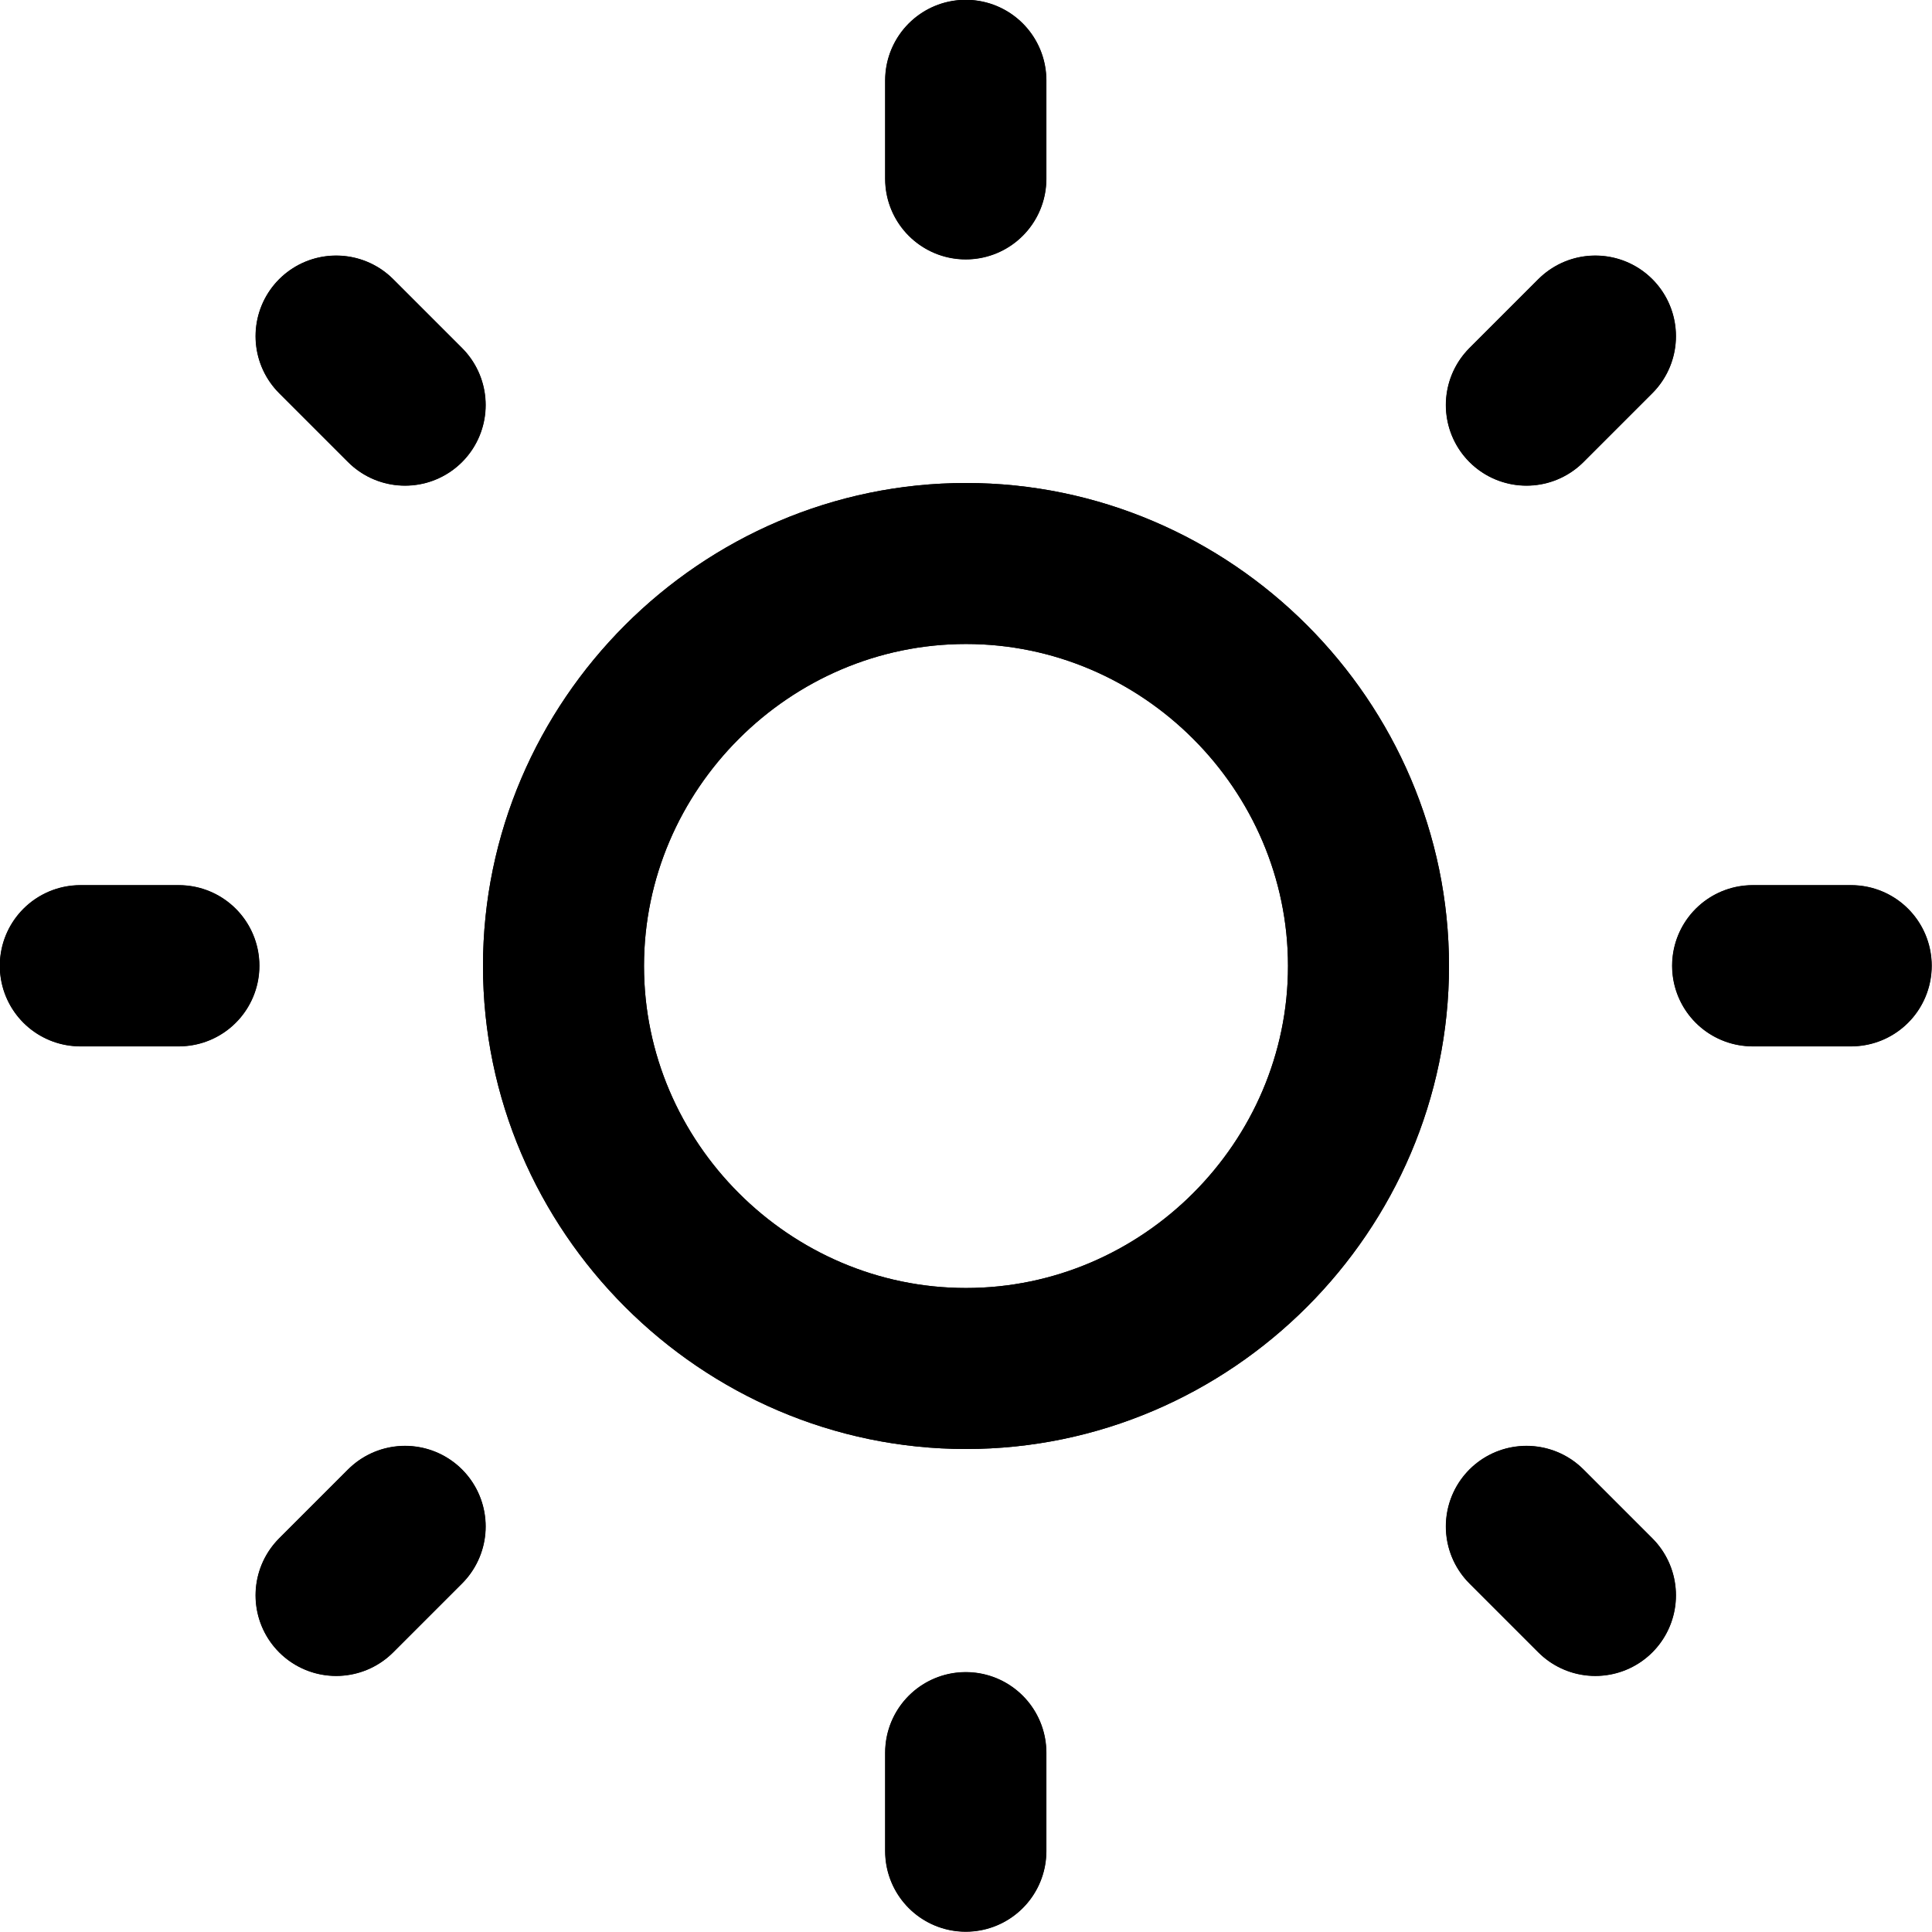 <?xml version="1.0" encoding="UTF-8" standalone="no"?>
<!DOCTYPE svg PUBLIC "-//W3C//DTD SVG 1.1//EN" "http://www.w3.org/Graphics/SVG/1.1/DTD/svg11.dtd">
<svg width="100%" height="100%" viewBox="0 0 24 24" version="1.1" xmlns="http://www.w3.org/2000/svg" xmlns:xlink="http://www.w3.org/1999/xlink" xml:space="preserve" xmlns:serif="http://www.serif.com/" style="fill-rule:evenodd;clip-rule:evenodd;stroke-linecap:round;stroke-linejoin:round;">
    <g id="Source">
        <g transform="matrix(1.25,0,0,1.25,-3,-3)">
            <path d="M8,12C8,14.194 9.806,16 12,16C14.194,16 16,14.194 16,12C16,9.806 14.194,8 12,8C9.806,8 8,9.806 8,12" style="fill:none;fill-rule:nonzero;stroke:black;stroke-width:1.6px;"/>
        </g>
        <g transform="matrix(1.222,0,0,1.222,-2.667,-2.667)">
            <path d="M3,12L4,12M12,3L12,4M20,12L21,12M12,20L12,21M5.6,5.6L6.3,6.3M18.4,5.6L17.7,6.3M17.7,17.7L18.4,18.4M6.3,17.7L5.6,18.4" style="fill:none;fill-rule:nonzero;stroke:black;stroke-width:1.64px;"/>
        </g>
    </g>
    <g id="Expanded">
        <g transform="matrix(1.25,0,0,1.25,-3,-3)">
            <path d="M7.2,12C7.2,9.367 9.367,7.2 12,7.2C14.633,7.2 16.8,9.367 16.8,12C16.8,14.633 14.633,16.8 12,16.8C9.367,16.8 7.2,14.633 7.2,12ZM8.8,12C8.8,13.755 10.245,15.2 12,15.2C13.755,15.2 15.2,13.755 15.2,12C15.2,10.245 13.755,8.8 12,8.8C10.245,8.8 8.8,10.245 8.8,12Z"/>
        </g>
        <g transform="matrix(1.222,0,0,1.222,-2.667,-2.667)">
            <path d="M3,12.818C2.548,12.818 2.182,12.452 2.182,12C2.182,11.548 2.548,11.182 3,11.182L4,11.182C4.452,11.182 4.818,11.548 4.818,12C4.818,12.452 4.452,12.818 4,12.818L3,12.818ZM11.182,3C11.182,2.548 11.548,2.182 12,2.182C12.452,2.182 12.818,2.548 12.818,3L12.818,4C12.818,4.452 12.452,4.818 12,4.818C11.548,4.818 11.182,4.452 11.182,4L11.182,3ZM20,12.818C19.548,12.818 19.182,12.452 19.182,12C19.182,11.548 19.548,11.182 20,11.182L21,11.182C21.452,11.182 21.818,11.548 21.818,12C21.818,12.452 21.452,12.818 21,12.818L20,12.818ZM11.182,20C11.182,19.548 11.548,19.182 12,19.182C12.452,19.182 12.818,19.548 12.818,20L12.818,21C12.818,21.452 12.452,21.818 12,21.818C11.548,21.818 11.182,21.452 11.182,21L11.182,20ZM5.021,6.179C4.702,5.859 4.702,5.341 5.021,5.021C5.341,4.702 5.859,4.702 6.179,5.021L6.879,5.721C7.198,6.041 7.198,6.559 6.879,6.879C6.559,7.198 6.041,7.198 5.721,6.879L5.021,6.179ZM17.821,5.021C18.141,4.702 18.659,4.702 18.979,5.021C19.298,5.341 19.298,5.859 18.979,6.179L18.279,6.879C17.959,7.198 17.441,7.198 17.121,6.879C16.802,6.559 16.802,6.041 17.121,5.721L17.821,5.021ZM17.121,18.279C16.802,17.959 16.802,17.441 17.121,17.121C17.441,16.802 17.959,16.802 18.279,17.121L18.979,17.821C19.298,18.141 19.298,18.659 18.979,18.979C18.659,19.298 18.141,19.298 17.821,18.979L17.121,18.279ZM5.721,17.121C6.041,16.802 6.559,16.802 6.879,17.121C7.198,17.441 7.198,17.959 6.879,18.279L6.179,18.979C5.859,19.298 5.341,19.298 5.021,18.979C4.702,18.659 4.702,18.141 5.021,17.821L5.721,17.121Z"/>
        </g>
    </g>
</svg>
